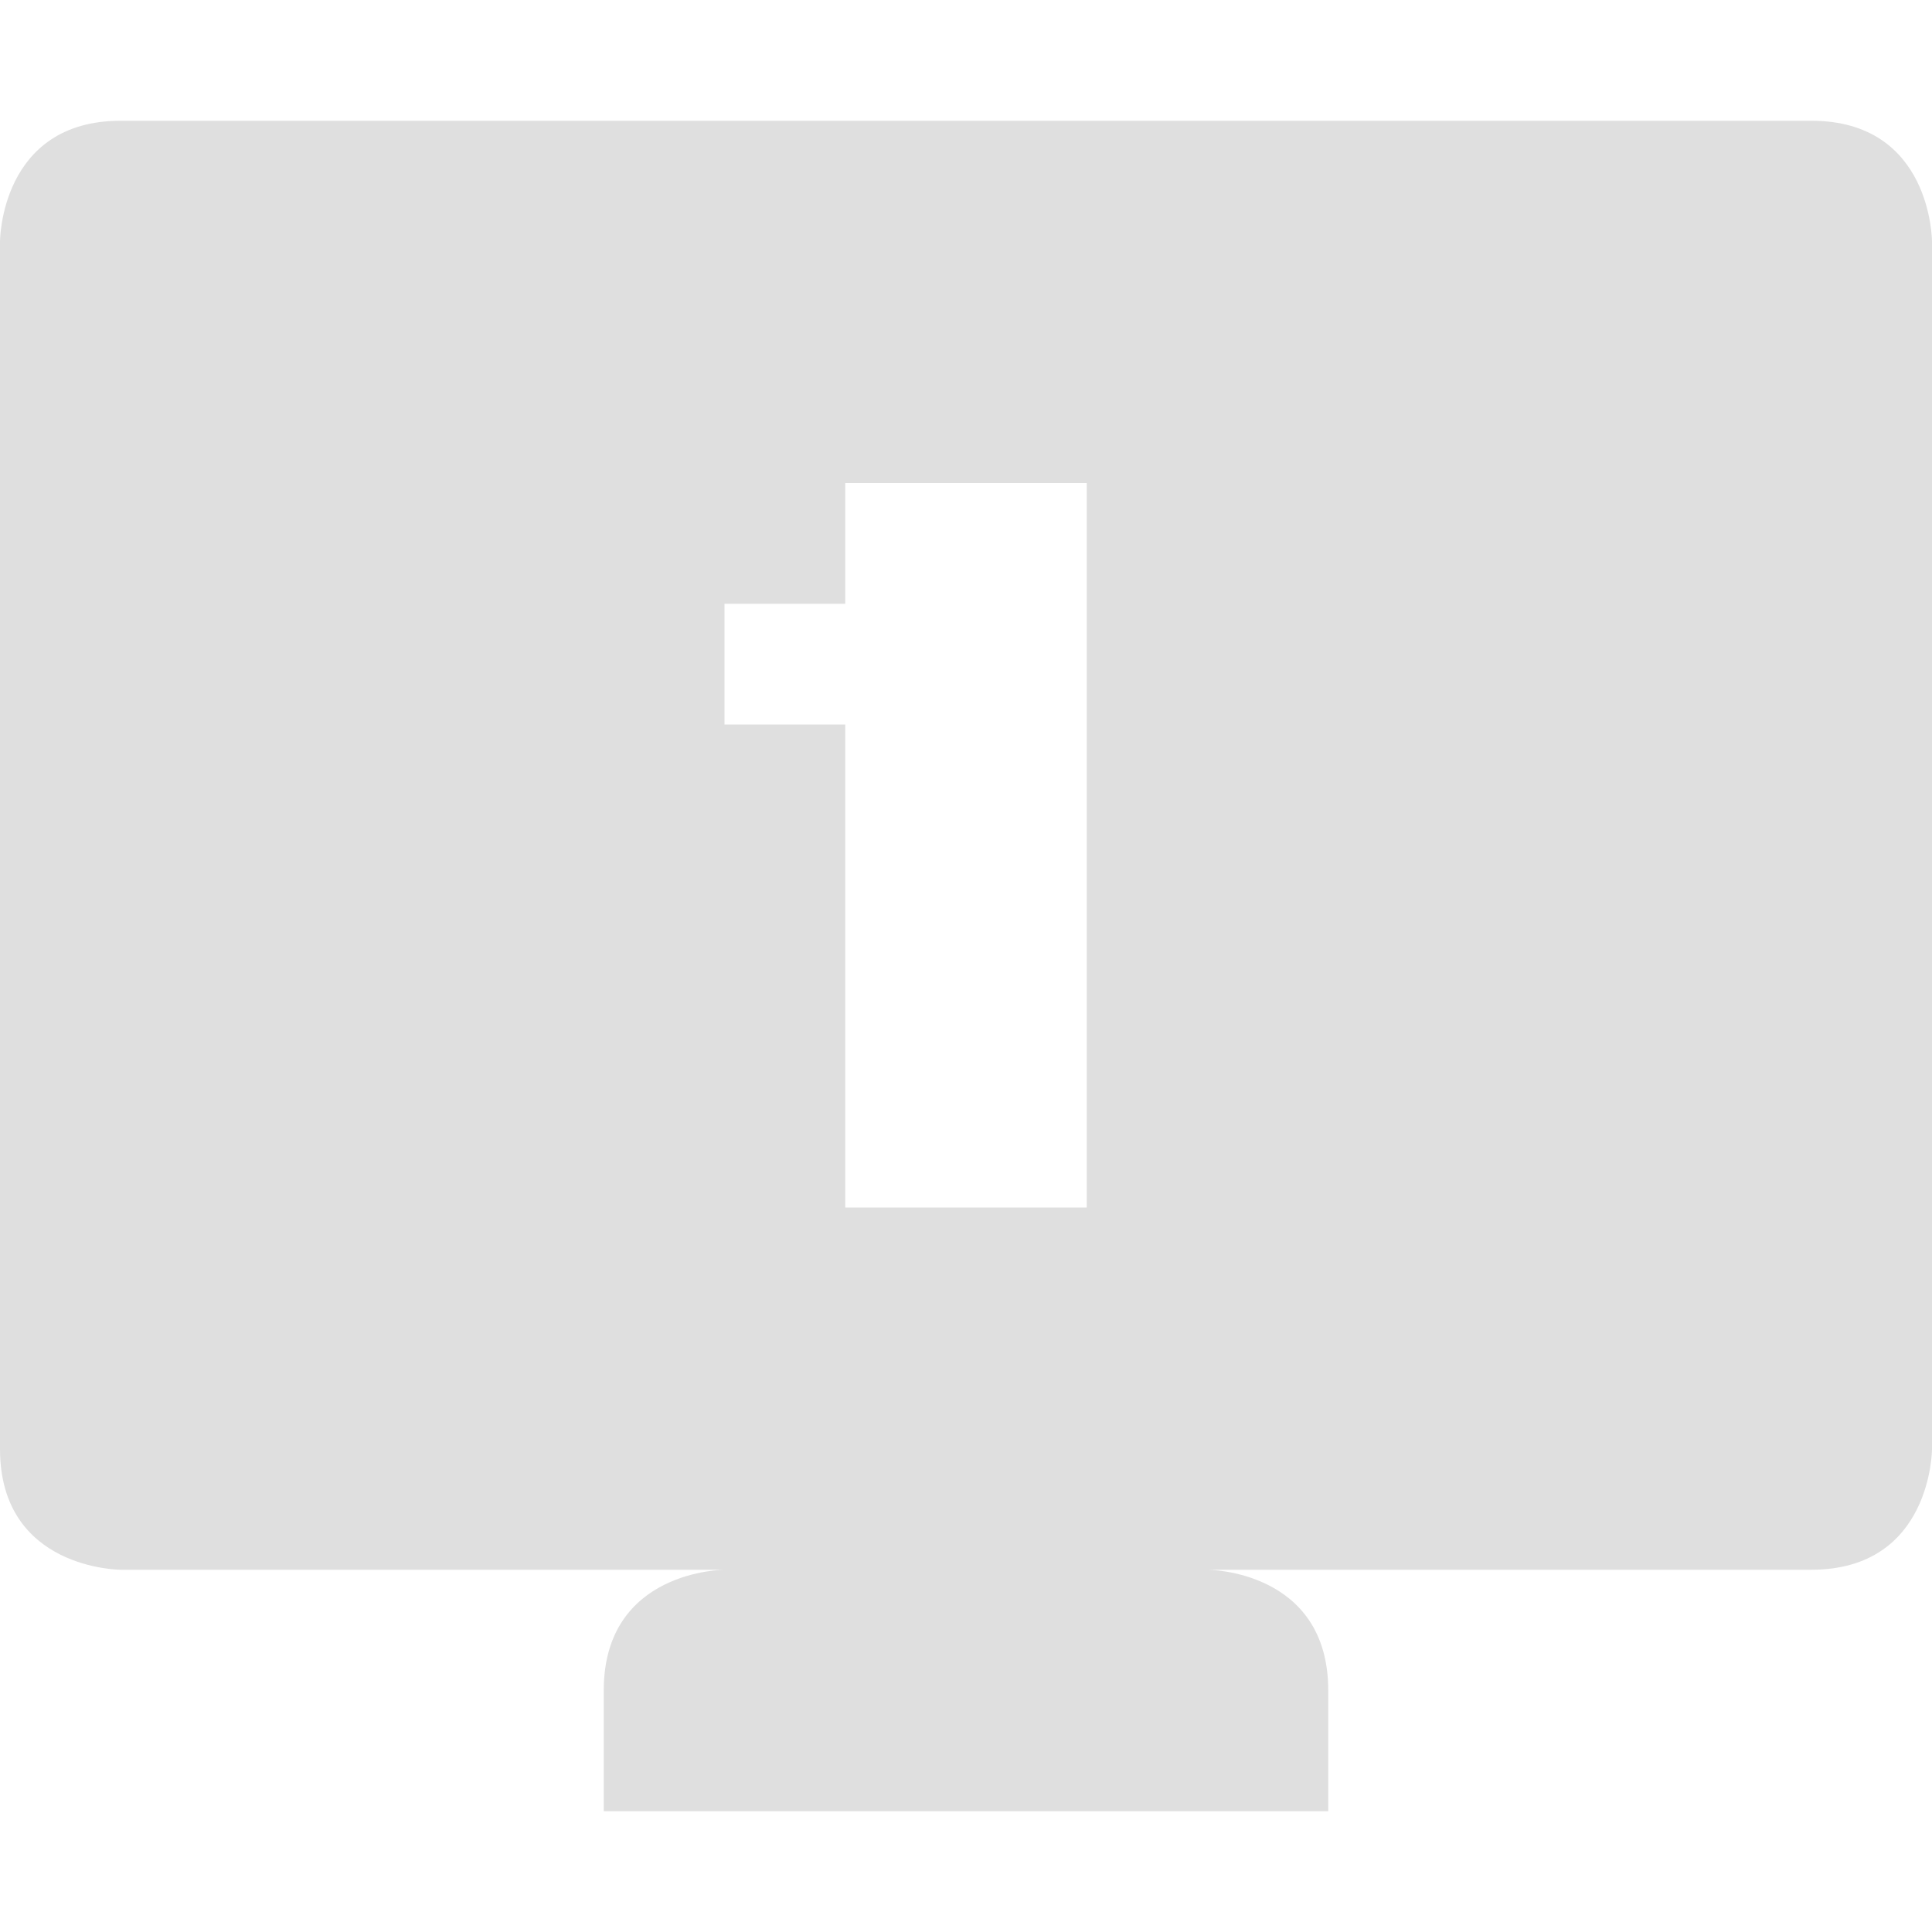 <svg xmlns="http://www.w3.org/2000/svg" width="16px" height="16px">
    <path style="fill:#dfdfdf" d="M1 1C0 1 0 2 0 2v10c0 1 1 1 1 1h5s-1 0-1 1v1h6v-1c0-1-1-1-1-1h5c1 0 1-1 1-1V2s0-1-1-1H1zm6 3h2v6H7V6H6V5h1V4z"/>
</svg>
